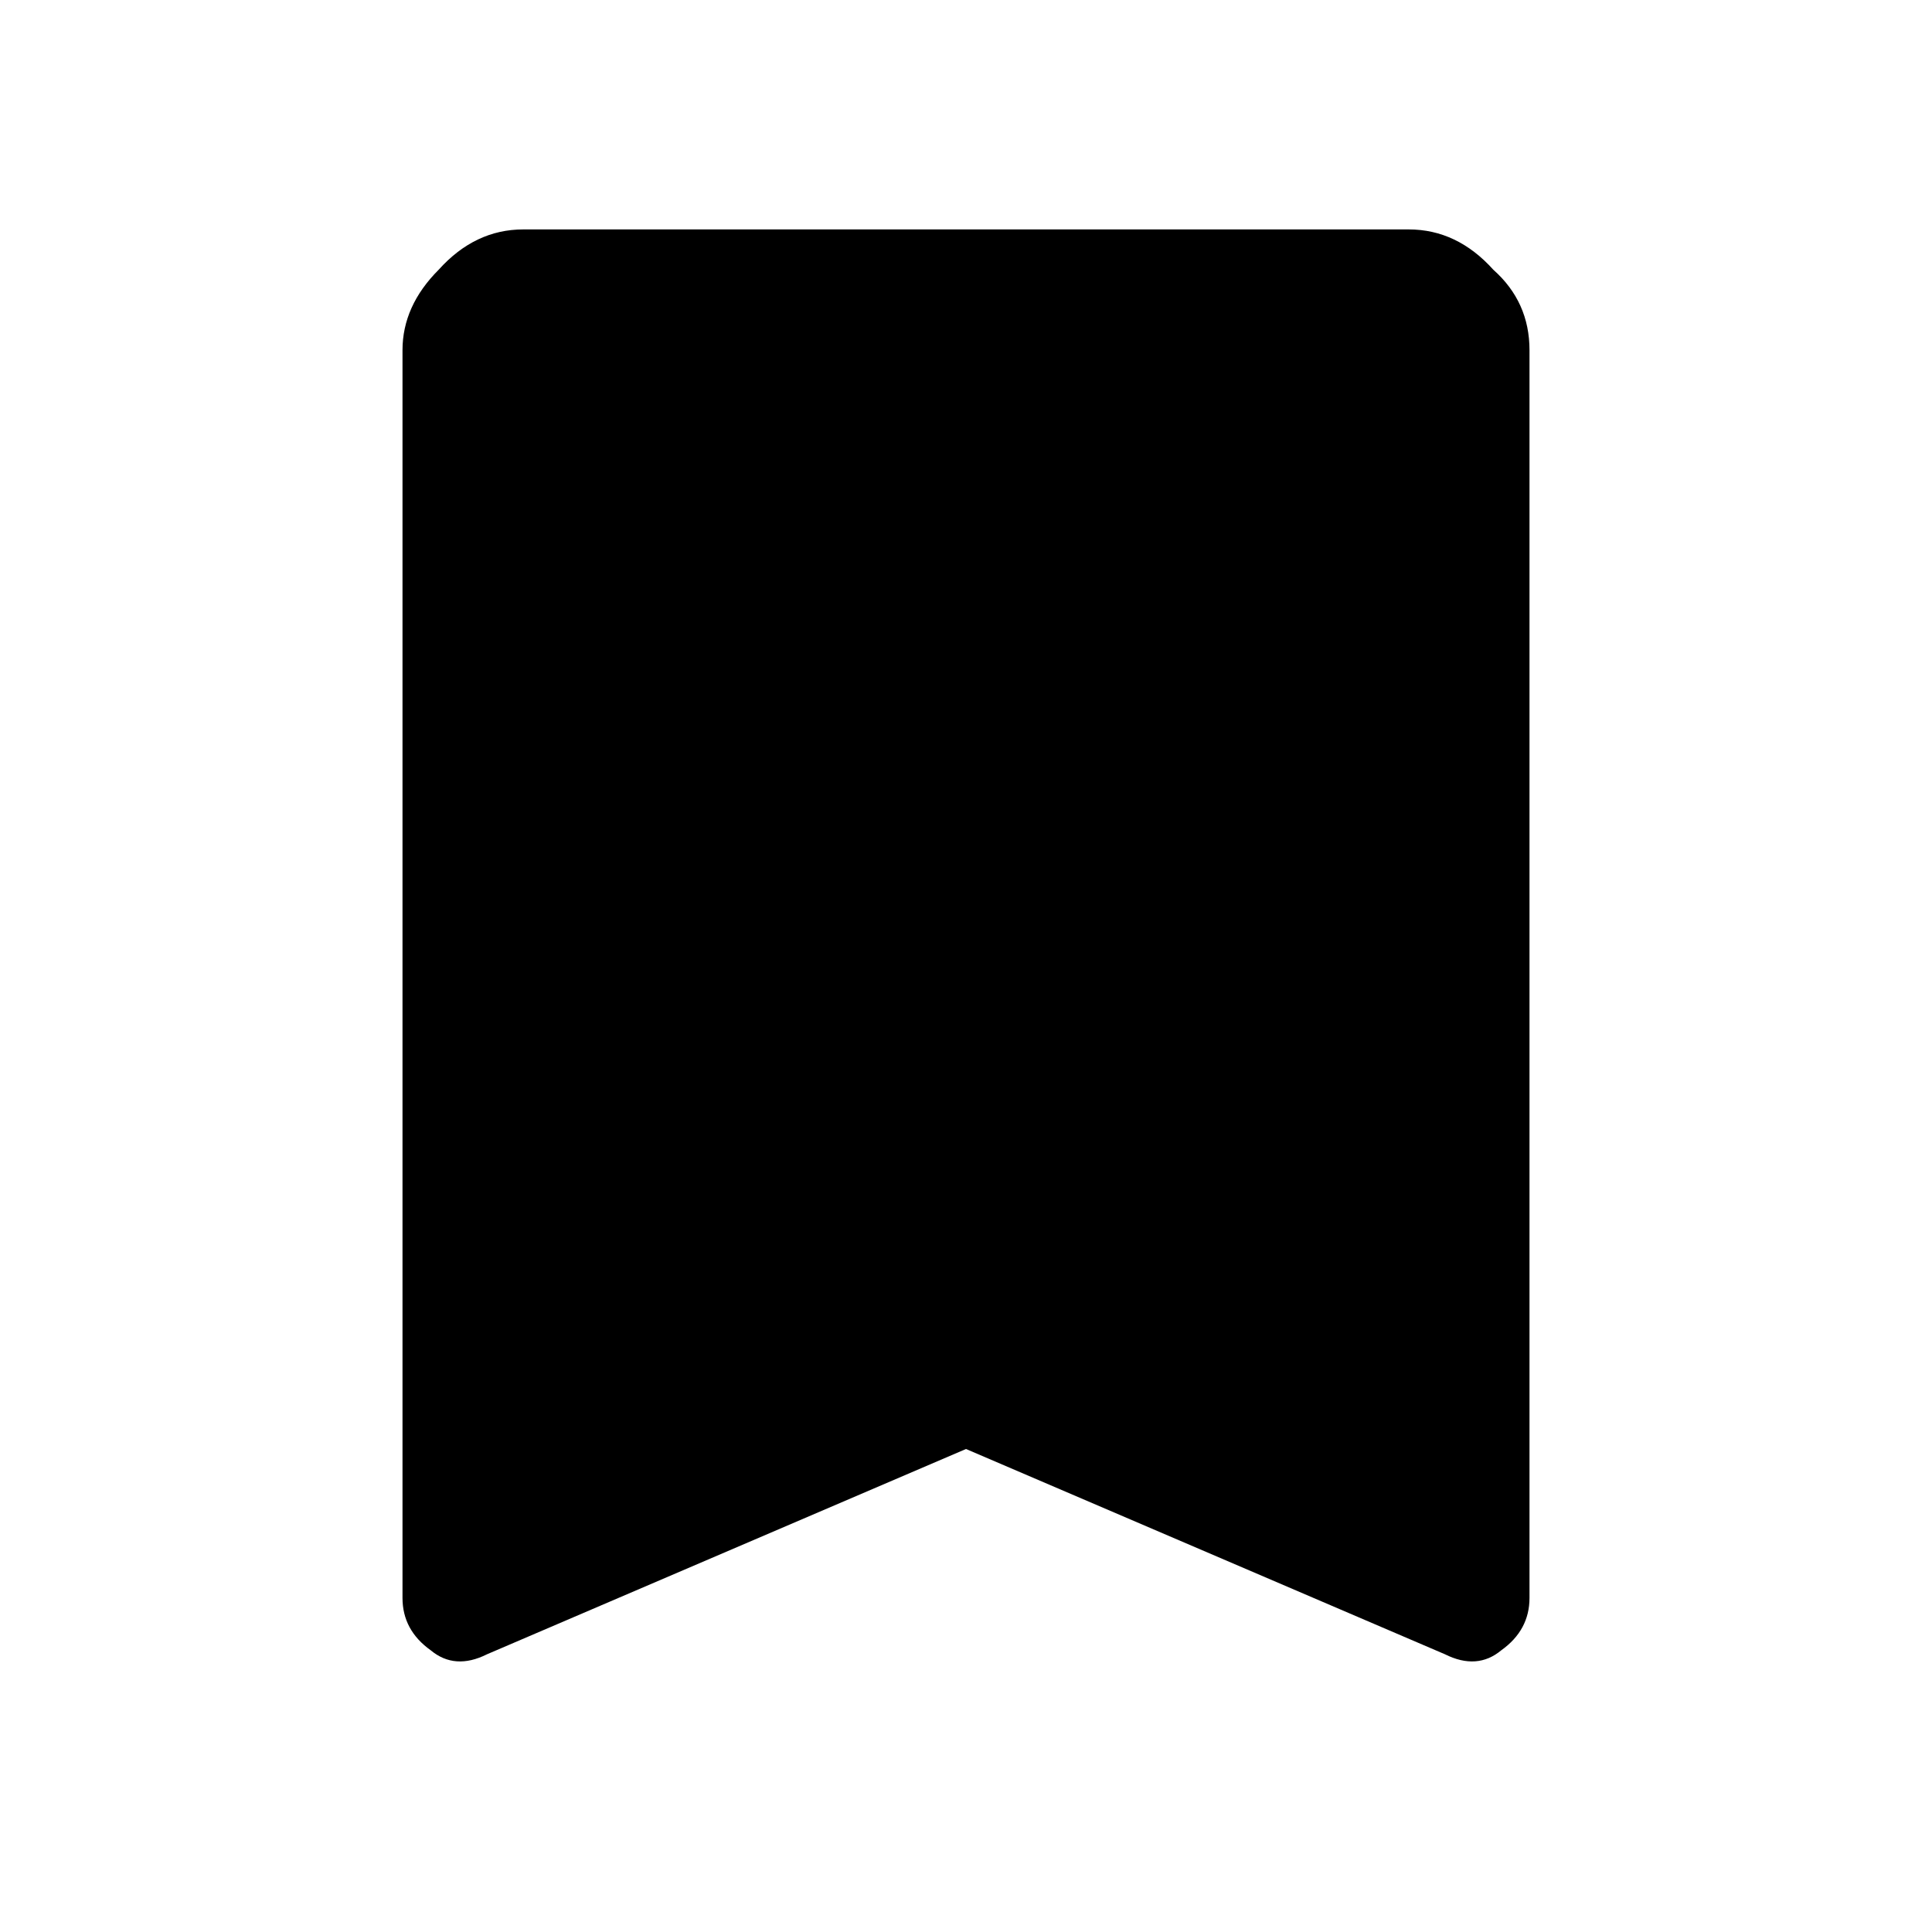 <svg xmlns="http://www.w3.org/2000/svg" fill="currentColor" x="0" y="0" viewBox="0 0 48 48" height="48px">
  <path
    d="M12.1 41.1q-.8.4-1.4-.1-.7-.5-.7-1.3v-31q0-1.1.9-2 .9-1 2.1-1h22q1.2 0 2.1 1 .9.8.9 2v31q0 .8-.7 1.3-.6.5-1.4.1L24 36Z" />
</svg>
